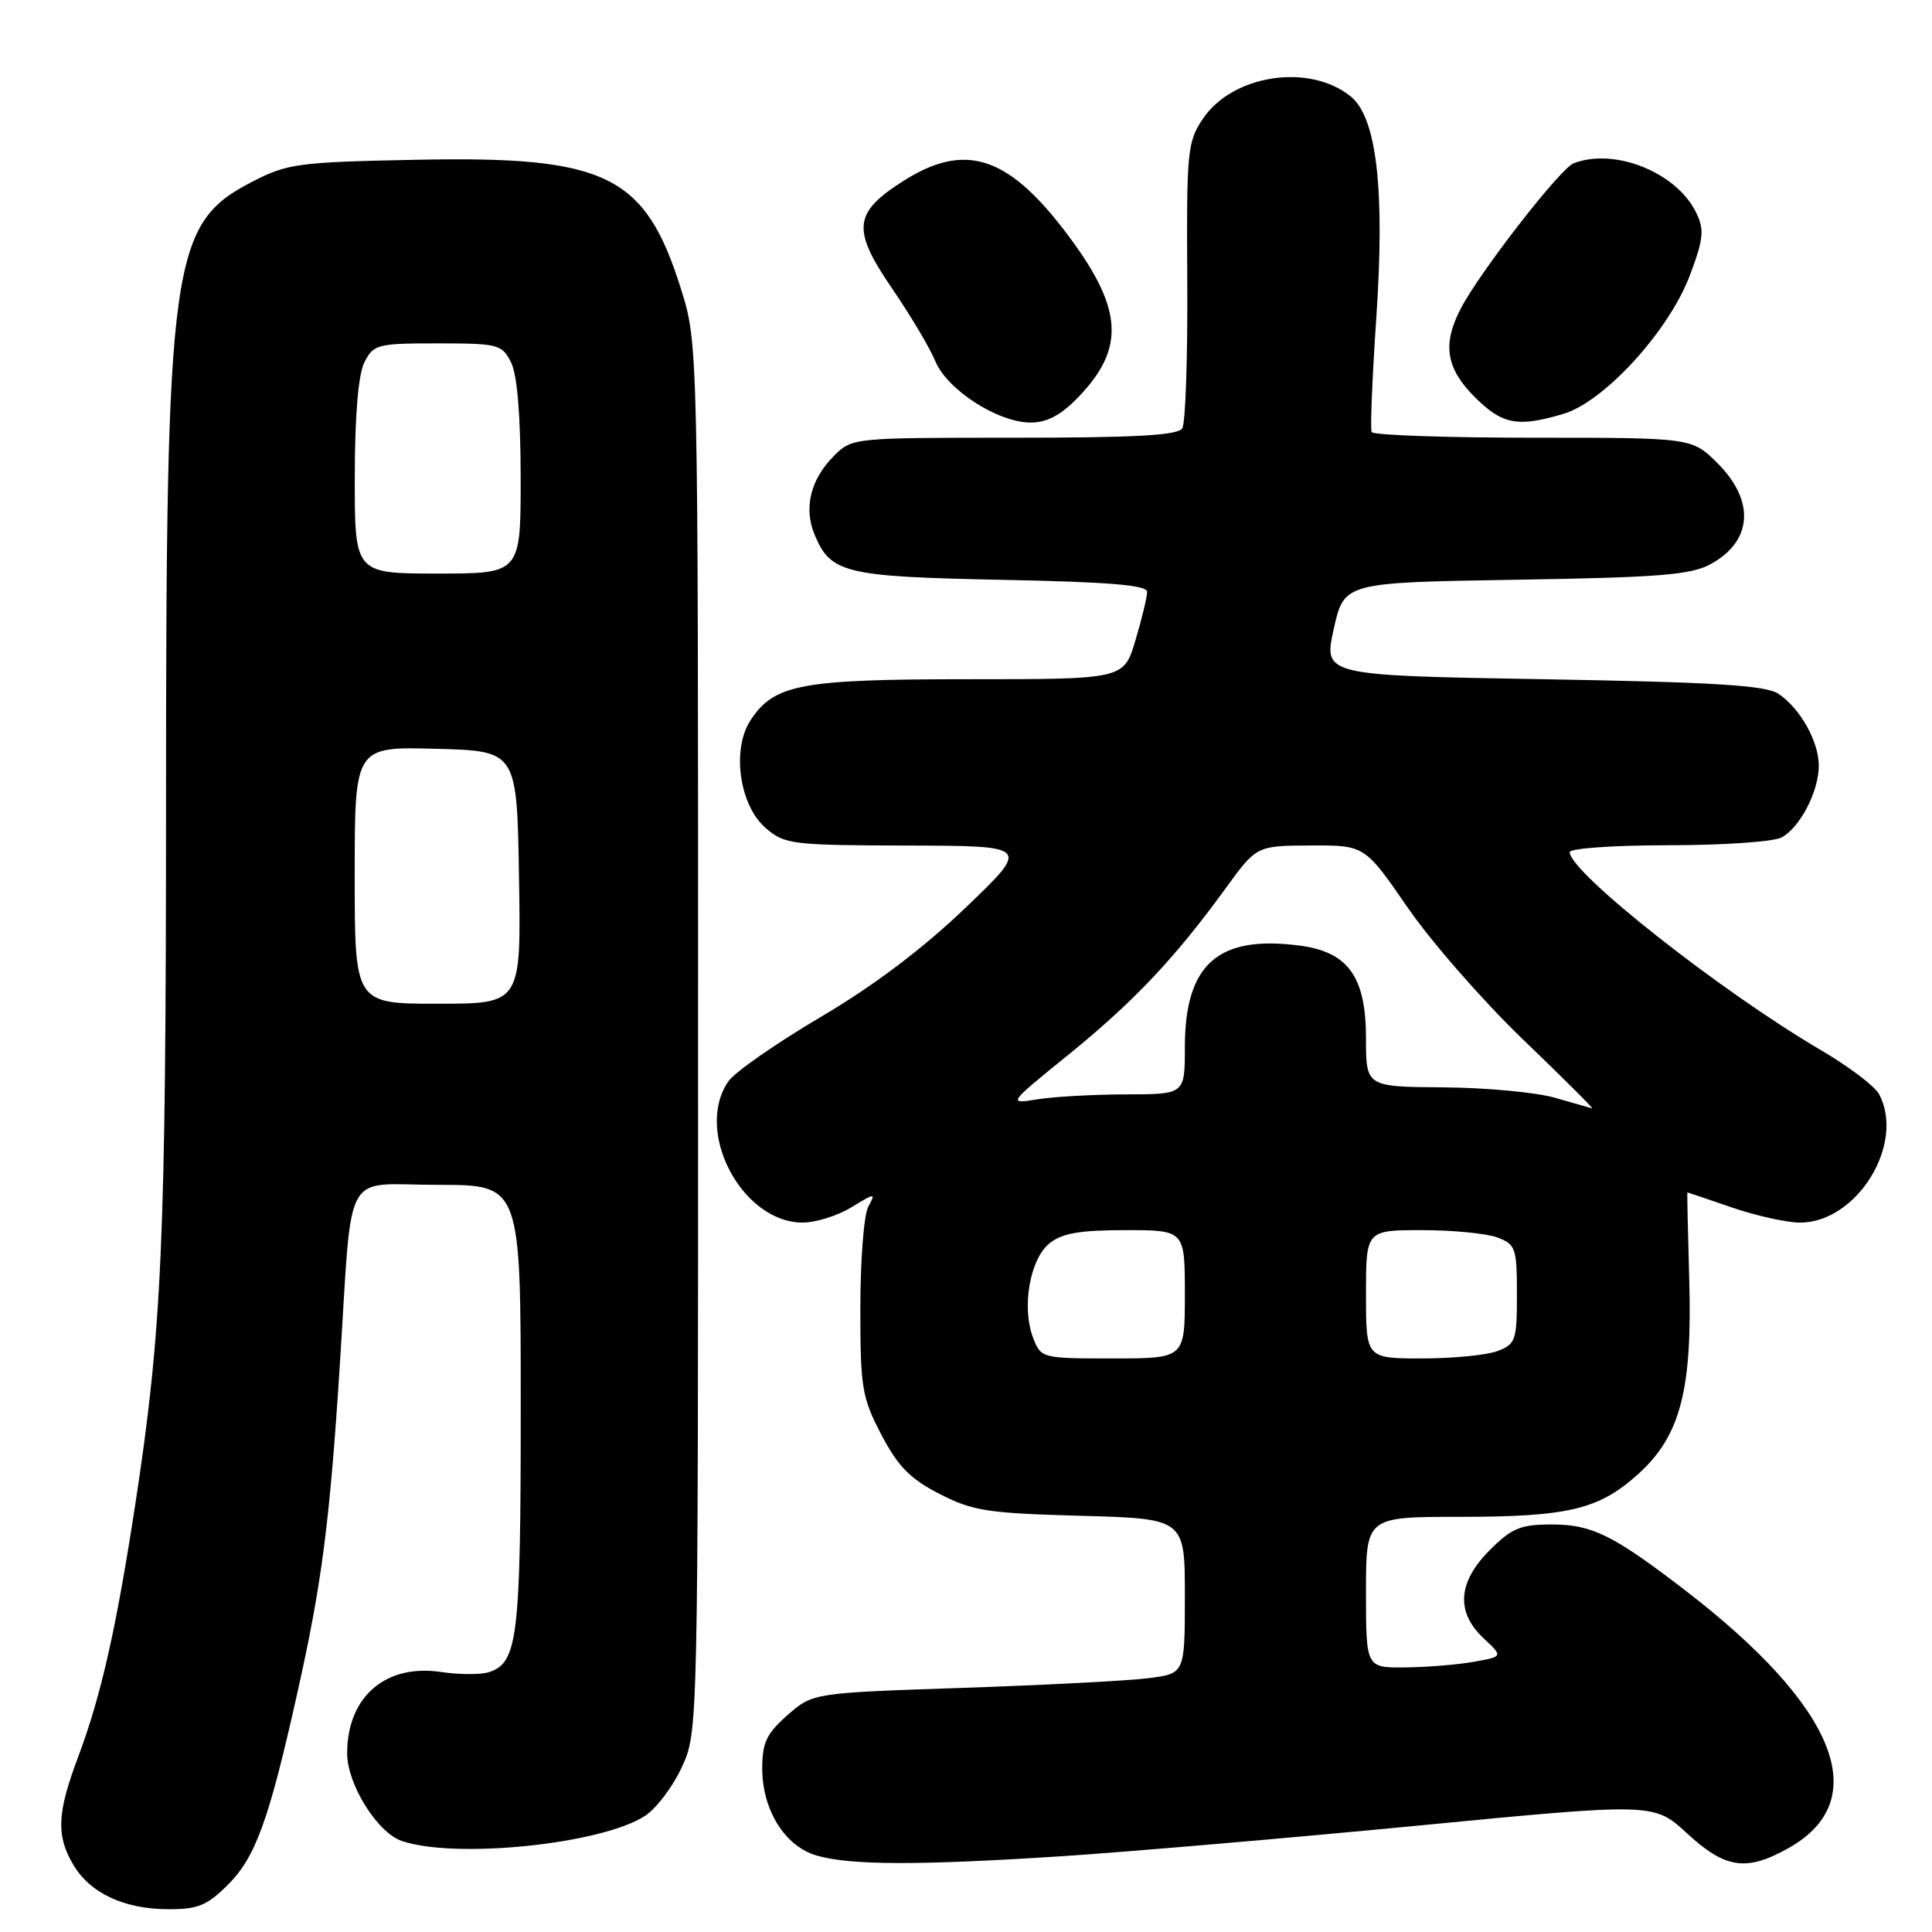 <?xml version="1.0" encoding="UTF-8" standalone="no"?>
<!DOCTYPE svg PUBLIC "-//W3C//DTD SVG 1.1//EN" "http://www.w3.org/Graphics/SVG/1.1/DTD/svg11.dtd" >
<svg xmlns="http://www.w3.org/2000/svg" xmlns:xlink="http://www.w3.org/1999/xlink" version="1.1" viewBox="0 0 256 256">
 <g >
 <path fill="currentColor"
d=" M 30.22 249.72 C 33.86 246.07 35.62 241.23 39.36 224.50 C 42.64 209.87 43.68 201.86 45.02 181.00 C 46.75 154.13 45.19 157.00 58.05 157.00 C 69.00 157.00 69.00 157.00 69.00 186.45 C 69.00 217.12 68.61 220.35 64.75 221.58 C 63.68 221.92 60.85 221.90 58.45 221.55 C 51.08 220.44 46.00 224.84 46.00 232.33 C 46.00 236.41 49.97 242.79 53.20 243.92 C 60.23 246.37 79.73 244.37 85.47 240.61 C 86.97 239.63 89.16 236.73 90.34 234.17 C 92.50 229.50 92.50 229.50 92.50 137.50 C 92.50 45.50 92.50 45.50 90.22 38.25 C 85.48 23.16 80.36 20.66 55.21 21.17 C 39.55 21.48 38.11 21.67 33.50 24.04 C 22.62 29.65 22.00 34.13 22.00 106.88 C 21.99 164.46 21.48 176.16 17.90 199.50 C 15.39 215.86 13.37 224.77 10.37 232.76 C 7.56 240.22 7.42 243.21 9.70 247.07 C 11.93 250.84 16.39 252.95 22.22 252.98 C 26.23 253.00 27.42 252.51 30.22 249.72 Z  M 140.52 245.97 C 149.31 245.40 170.60 243.57 187.83 241.91 C 219.15 238.88 219.15 238.88 223.55 242.94 C 228.63 247.62 231.42 248.02 237.01 244.87 C 248.32 238.52 243.36 226.16 223.30 210.73 C 213.75 203.39 210.96 202.01 205.65 202.00 C 201.47 202.00 200.33 202.47 197.40 205.40 C 193.16 209.64 192.88 213.60 196.58 217.08 C 199.17 219.50 199.17 219.50 195.33 220.19 C 193.23 220.57 189.14 220.91 186.25 220.94 C 181.00 221.00 181.00 221.00 181.00 211.00 C 181.00 201.00 181.00 201.00 193.25 200.99 C 207.84 200.99 211.85 200.03 217.08 195.31 C 222.67 190.26 224.26 184.15 223.83 169.45 C 223.65 163.15 223.54 158.00 223.59 158.00 C 223.64 158.00 226.30 158.90 229.50 160.00 C 232.70 161.10 236.76 162.00 238.52 162.00 C 246.07 162.00 252.50 151.54 248.98 144.97 C 248.42 143.92 244.94 141.29 241.23 139.12 C 227.99 131.35 208.00 115.59 208.00 112.92 C 208.00 112.41 213.82 112.00 221.07 112.00 C 228.25 112.00 235.00 111.54 236.06 110.97 C 238.51 109.66 241.00 104.87 241.00 101.45 C 241.00 98.24 238.52 93.84 235.63 91.92 C 233.96 90.81 227.20 90.39 204.43 90.00 C 175.36 89.50 175.36 89.50 176.73 83.34 C 178.10 77.19 178.10 77.19 200.80 76.82 C 219.75 76.52 224.02 76.18 226.63 74.77 C 232.21 71.75 232.60 66.40 227.60 61.40 C 224.20 58.00 224.20 58.00 203.16 58.00 C 191.59 58.00 181.95 57.66 181.75 57.25 C 181.55 56.84 181.83 50.01 182.37 42.07 C 183.52 25.10 182.42 15.57 178.98 12.78 C 173.50 8.34 163.32 9.88 159.38 15.75 C 157.33 18.81 157.21 20.04 157.32 37.25 C 157.38 47.29 157.09 56.06 156.66 56.75 C 156.08 57.69 150.50 58.00 134.40 58.00 C 113.01 58.00 112.90 58.01 110.50 60.41 C 107.41 63.50 106.47 67.30 107.92 70.80 C 110.05 75.96 111.89 76.41 132.75 76.83 C 146.95 77.11 152.00 77.53 152.00 78.42 C 152.00 79.09 151.31 81.97 150.46 84.82 C 148.92 90.00 148.92 90.00 128.43 90.00 C 106.09 90.00 102.58 90.66 99.45 95.44 C 96.92 99.29 97.97 106.72 101.46 109.72 C 103.98 111.89 104.91 112.00 120.31 112.04 C 136.50 112.08 136.50 112.08 127.93 120.29 C 122.24 125.73 115.77 130.62 108.71 134.78 C 102.86 138.23 97.38 142.05 96.54 143.25 C 91.91 149.85 98.30 162.01 106.38 162.00 C 108.10 161.99 110.98 161.09 112.79 159.99 C 116.00 158.03 116.06 158.03 115.04 159.92 C 114.47 160.99 114.00 167.02 114.00 173.32 C 114.00 183.90 114.21 185.18 116.78 190.09 C 118.98 194.30 120.58 195.94 124.47 197.94 C 128.88 200.21 130.81 200.51 143.19 200.85 C 157.00 201.23 157.00 201.23 157.00 211.48 C 157.00 221.74 157.00 221.74 152.25 222.36 C 149.64 222.70 138.55 223.28 127.60 223.65 C 107.71 224.32 107.71 224.32 104.35 227.26 C 101.56 229.72 101.00 230.90 101.00 234.35 C 101.01 239.85 104.02 244.66 108.21 245.87 C 112.70 247.16 121.59 247.19 140.52 245.97 Z  M 142.82 52.69 C 149.30 46.00 148.83 40.65 140.86 30.31 C 133.35 20.58 127.72 18.89 119.73 23.96 C 113.06 28.19 112.83 30.37 118.23 38.26 C 120.65 41.80 123.22 46.12 123.94 47.87 C 125.52 51.66 132.22 55.98 136.55 55.99 C 138.71 56.00 140.56 55.02 142.82 52.69 Z  M 207.19 54.83 C 212.61 53.20 221.18 43.80 223.93 36.45 C 225.73 31.66 225.85 30.46 224.77 28.21 C 222.19 22.86 213.98 19.54 208.52 21.63 C 206.74 22.31 196.02 36.12 193.53 40.94 C 191.10 45.64 191.61 48.81 195.40 52.60 C 199.07 56.27 201.10 56.65 207.19 54.83 Z  M 47.00 115.97 C 47.00 98.93 47.00 98.93 57.75 99.22 C 68.50 99.50 68.50 99.50 68.77 116.25 C 69.05 133.00 69.05 133.00 58.02 133.00 C 47.00 133.00 47.00 133.00 47.00 115.97 Z  M 47.01 63.25 C 47.02 54.98 47.47 49.62 48.29 48.00 C 49.49 45.63 50.00 45.50 58.00 45.50 C 66.00 45.50 66.51 45.63 67.71 48.00 C 68.53 49.62 68.98 54.98 68.99 63.25 C 69.00 76.00 69.00 76.00 58.00 76.00 C 47.00 76.00 47.00 76.00 47.01 63.25 Z  M 136.89 177.25 C 135.35 173.27 136.46 166.85 139.05 164.76 C 140.71 163.41 143.07 163.00 149.11 163.00 C 157.00 163.00 157.00 163.00 157.00 171.50 C 157.00 180.00 157.00 180.00 147.48 180.00 C 138.01 180.00 137.94 179.98 136.89 177.25 Z  M 181.00 171.50 C 181.00 163.00 181.00 163.00 188.43 163.00 C 192.52 163.00 197.02 163.44 198.43 163.98 C 200.83 164.89 201.00 165.39 201.00 171.50 C 201.00 177.61 200.83 178.11 198.43 179.02 C 197.02 179.56 192.52 180.00 188.43 180.00 C 181.00 180.00 181.00 180.00 181.00 171.50 Z  M 206.00 145.45 C 203.53 144.74 196.89 144.12 191.25 144.08 C 181.00 144.00 181.00 144.00 181.00 137.56 C 181.00 129.46 178.66 126.17 172.31 125.31 C 161.42 123.85 157.01 127.72 157.00 138.75 C 157.00 145.00 157.00 145.00 149.25 145.01 C 144.99 145.02 139.70 145.31 137.50 145.66 C 133.50 146.30 133.50 146.30 141.58 139.75 C 150.21 132.75 155.69 126.95 162.35 117.78 C 166.50 112.06 166.50 112.06 173.67 112.03 C 180.83 112.00 180.83 112.00 186.52 120.25 C 189.64 124.79 196.53 132.66 201.82 137.75 C 207.11 142.84 211.23 146.94 210.97 146.87 C 210.71 146.80 208.47 146.16 206.00 145.45 Z "/>
</g>
</svg>
